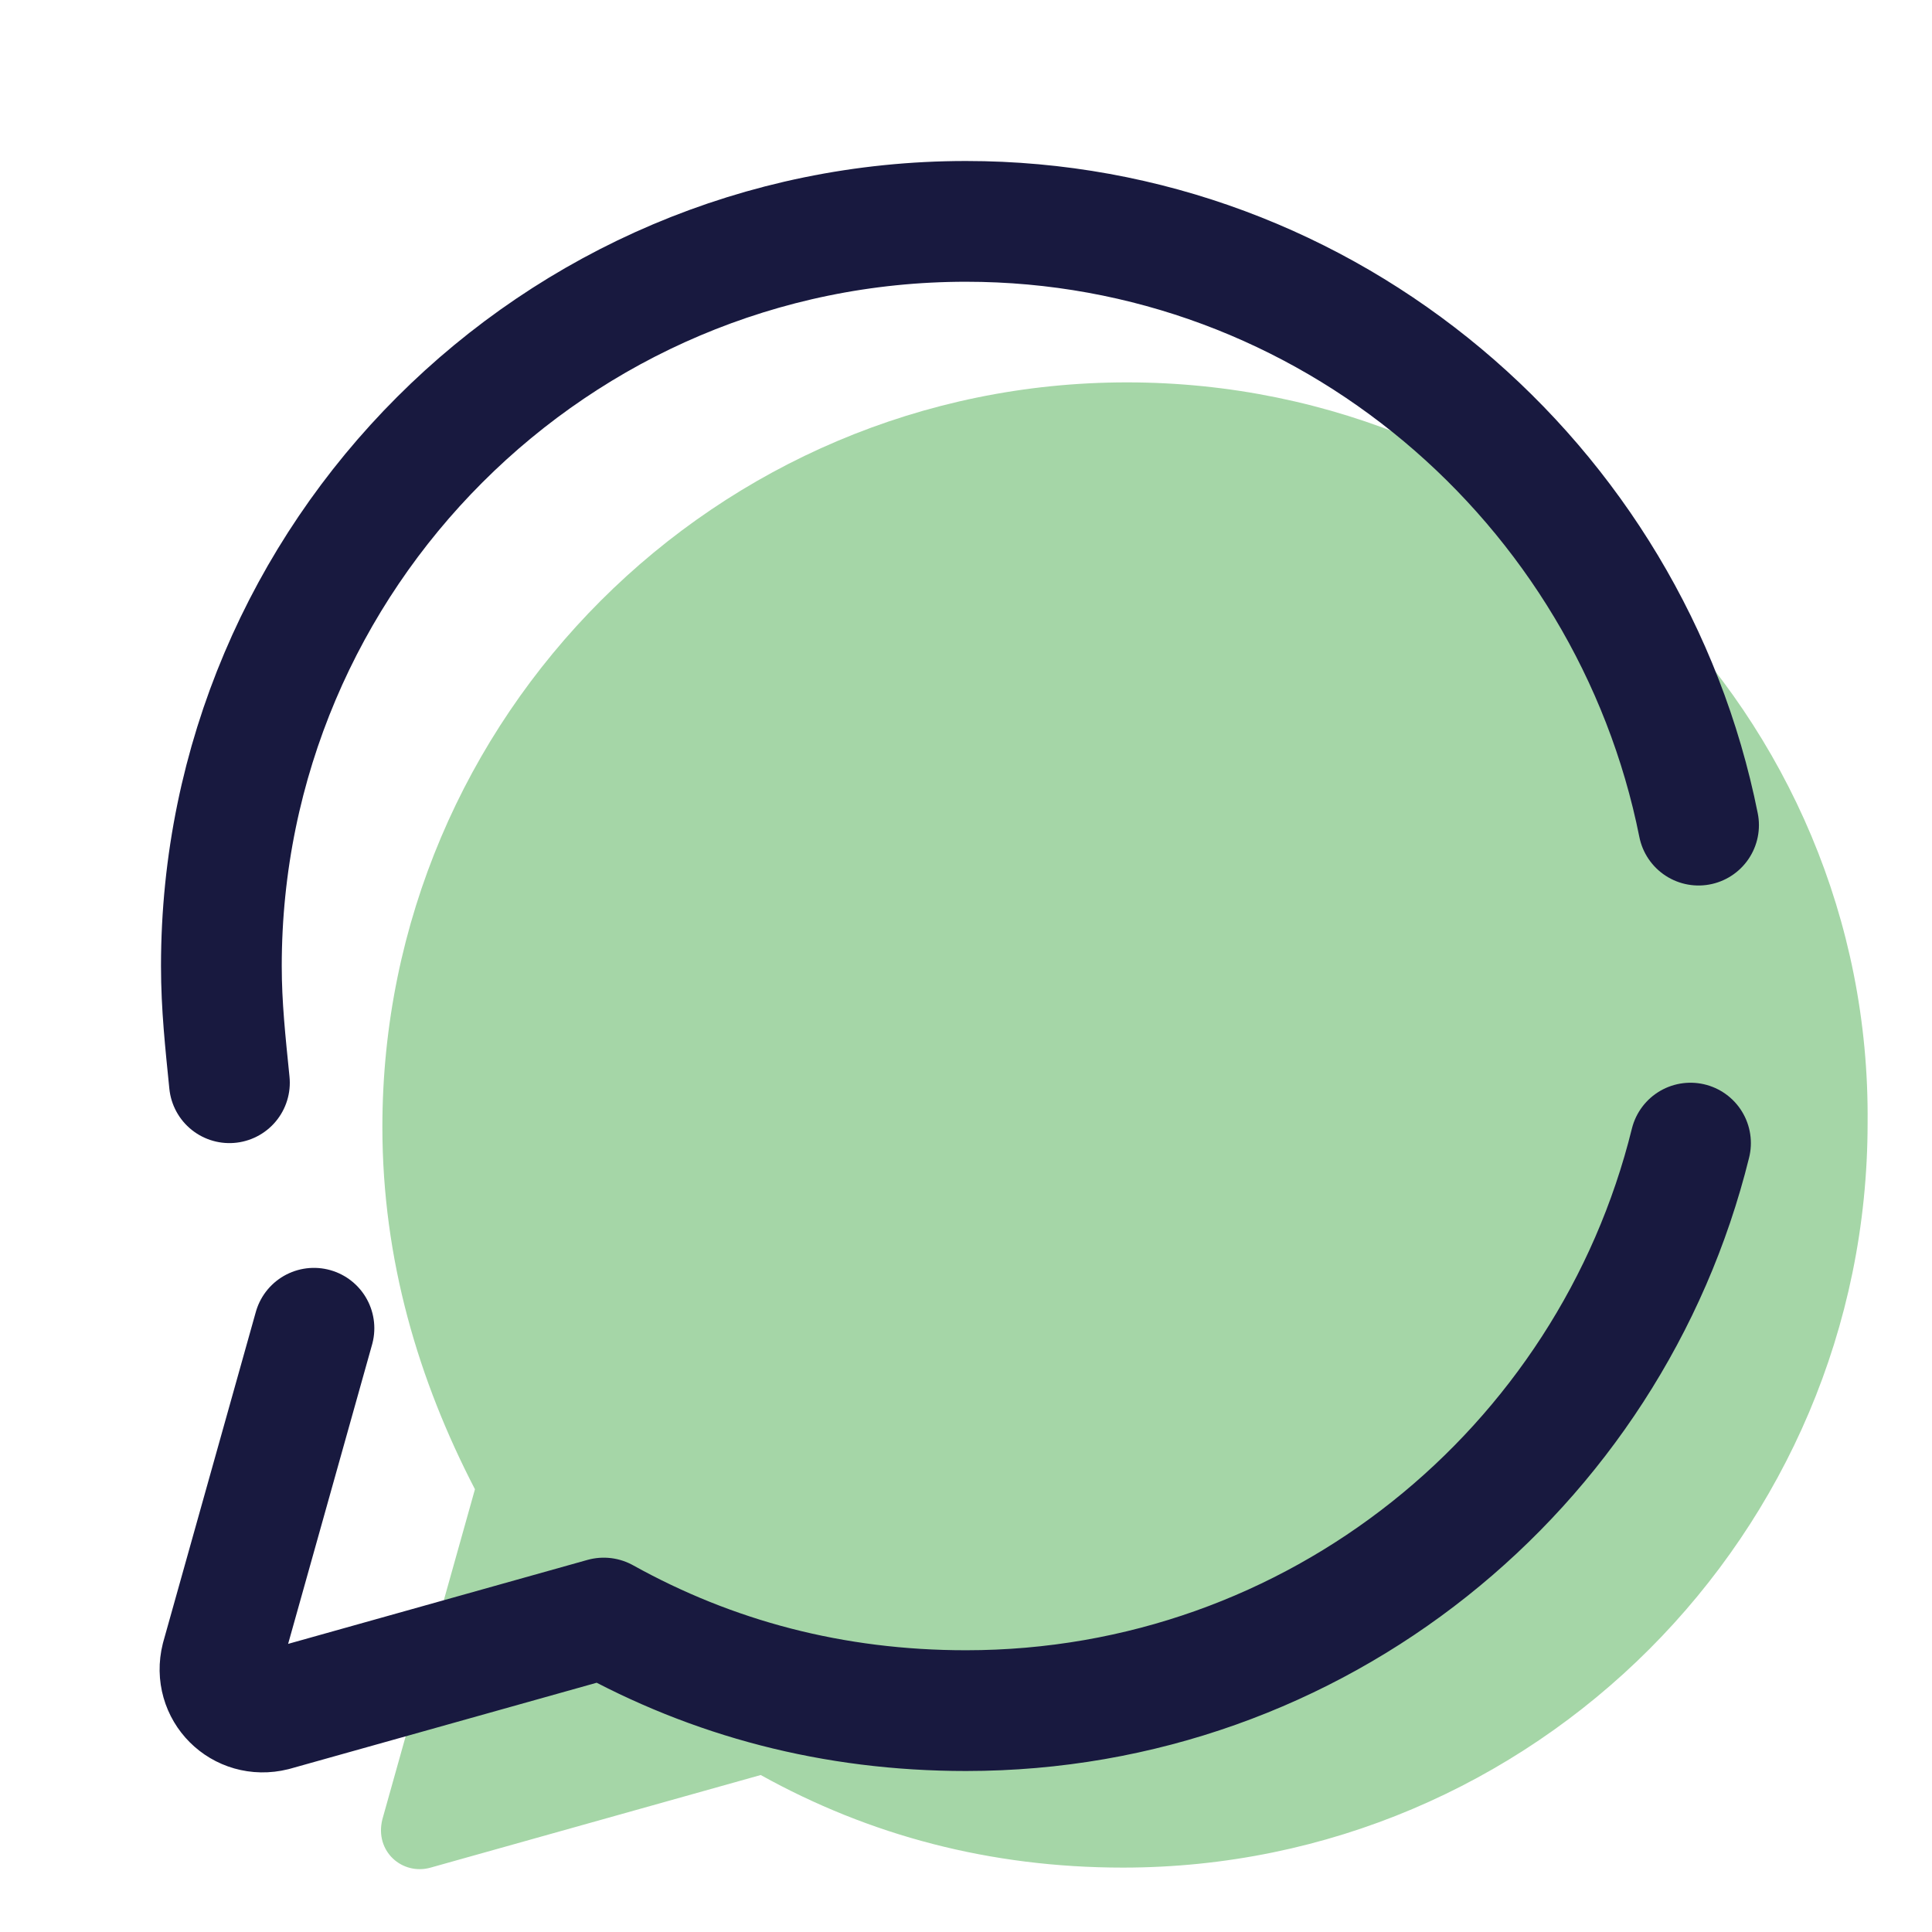 <svg xmlns="http://www.w3.org/2000/svg"  viewBox="0 0 48 48" width="48px" height="48px"><path fill="#a5d6a7" d="M28,9.5C17.8,9.5,9.5,17.8,9.5,28c0,3.3,0.9,6.3,2.3,9l-2.3,8.2c-0.2,0.8,0.5,1.4,1.2,1.2l8.2-2.3	c2.7,1.5,5.7,2.3,9,2.3c10.2,0,18.5-8.3,18.5-18.5C46.5,17.8,38.2,9.5,28,9.5z"/><path fill="none" stroke="#18193f" stroke-linecap="round" stroke-linejoin="round" stroke-miterlimit="10" stroke-width="3" d="M42.2,20.5C40.5,12,33,5.5,24,5.5C13.8,5.5,5.5,13.8,5.5,24c0,1,0.1,1.9,0.2,2.9"/><path fill="none" stroke="#18193f" stroke-linecap="round" stroke-linejoin="round" stroke-miterlimit="10" stroke-width="3" d="M7.8,33l-2.3,8.2C5.3,42,6,42.7,6.8,42.5l8.2-2.3c2.7,1.5,5.7,2.3,9,2.3c8.7,0,16-6,18-14.1"/></svg>